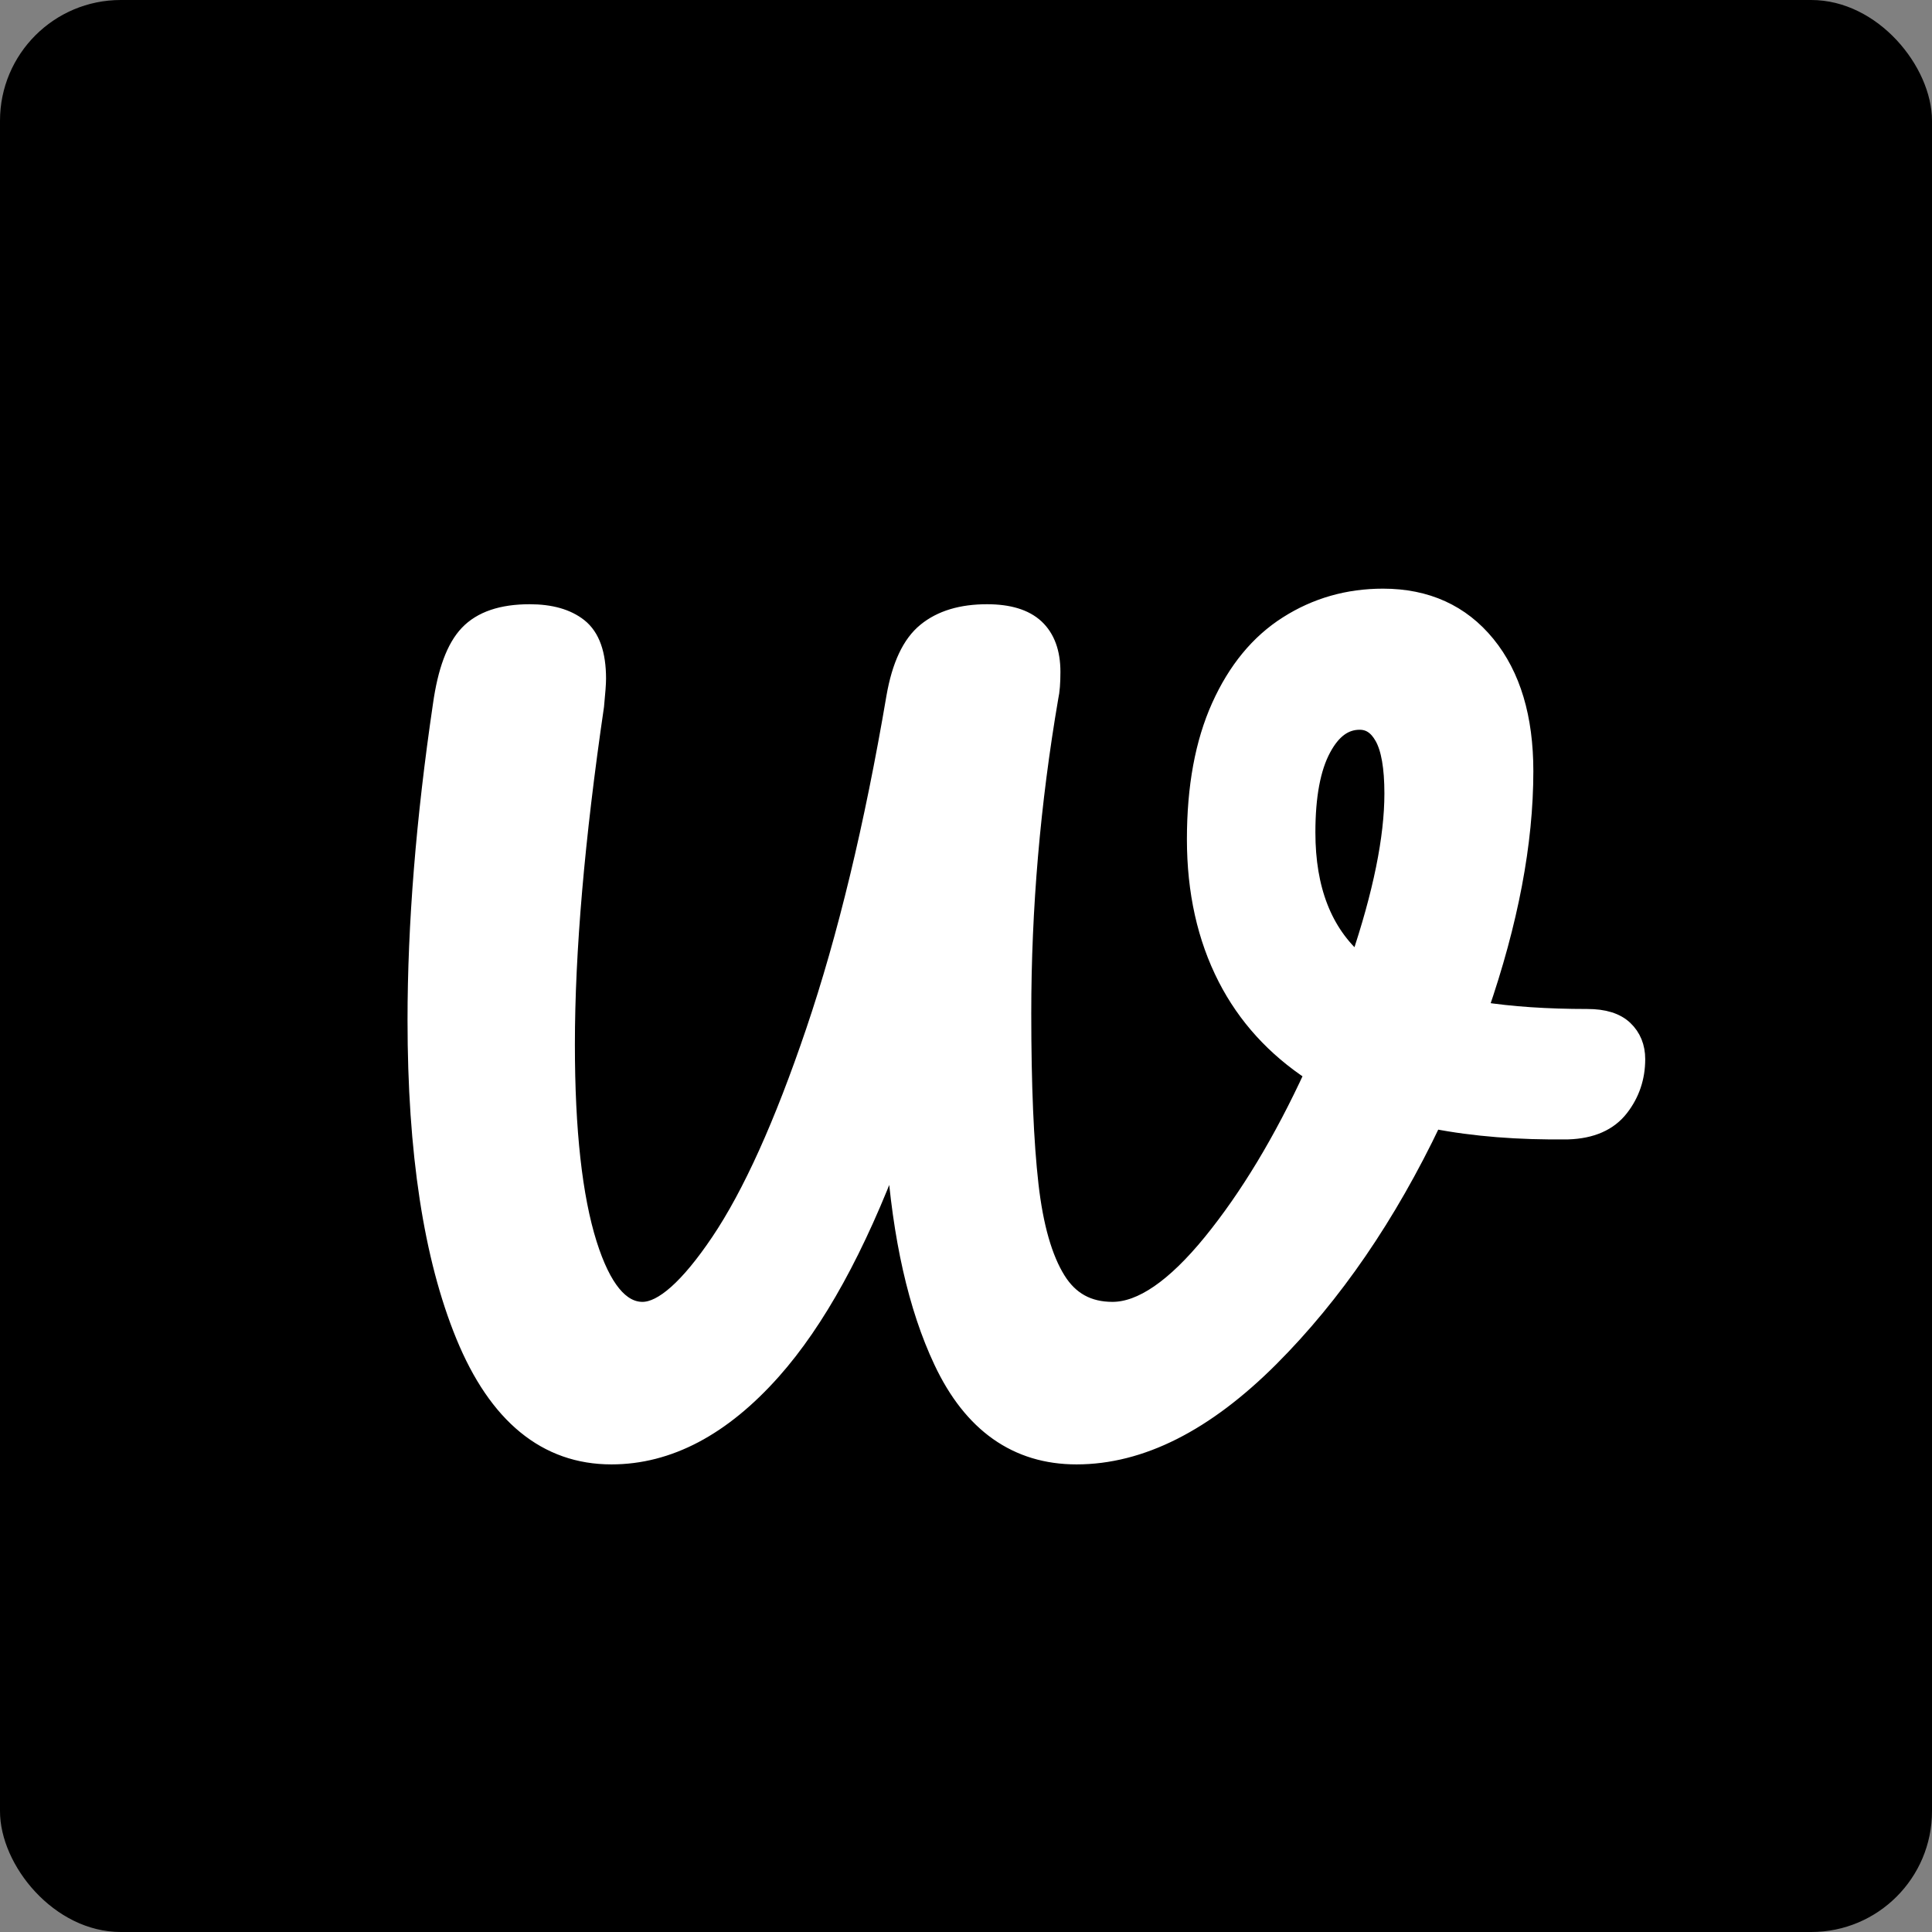 <?xml version="1.0" encoding="UTF-8"?>
<svg width="32px" height="32px" viewBox="0 0 32 32" version="1.1" xmlns="http://www.w3.org/2000/svg" xmlns:xlink="http://www.w3.org/1999/xlink">
    <rect x="0" y="0" width="32" height="32" fill="#808080" stroke="none"/>
    <!-- Generator: Sketch 51.3 (57544) - http://www.bohemiancoding.com/sketch -->
    <title>logo</title>
    <desc>Created with Sketch.</desc>
    <defs></defs>
    <g id="Page-1" stroke="none" stroke-width="1" fill="none" fill-rule="evenodd">
        <g id="logo">
            <rect id="Rectangle" fill="#000000" fill-rule="nonzero" x="0" y="0" width="32" height="32" rx="2"></rect>
            <path d="M23.751,18.57 C23.002,20.144 22.102,21.456 21.053,22.506 C19.973,23.586 18.899,24.13 17.83,24.13 C16.833,24.13 16.082,23.598 15.59,22.551 C15.168,21.656 14.908,20.501 14.806,19.084 C14.209,20.678 13.543,21.889 12.807,22.718 C11.973,23.656 11.079,24.13 10.127,24.13 C9.039,24.13 8.218,23.454 7.674,22.126 C7.141,20.825 6.875,19.083 6.875,16.898 C6.875,15.312 7.015,13.571 7.295,11.675 C7.374,11.114 7.519,10.718 7.739,10.486 C7.965,10.248 8.312,10.133 8.773,10.133 C9.121,10.133 9.398,10.21 9.6,10.369 C9.812,10.537 9.913,10.83 9.913,11.241 C9.913,11.322 9.902,11.47 9.88,11.694 C9.558,13.891 9.397,15.76 9.397,17.301 C9.397,18.729 9.52,19.829 9.762,20.599 C9.995,21.337 10.293,21.688 10.642,21.688 C10.963,21.688 11.39,21.316 11.9,20.559 C12.425,19.78 12.95,18.618 13.473,17.075 C13.997,15.529 14.442,13.685 14.806,11.542 C14.897,11.021 15.067,10.653 15.326,10.443 C15.581,10.235 15.923,10.133 16.347,10.133 C16.709,10.133 16.983,10.214 17.166,10.384 C17.349,10.555 17.439,10.806 17.439,11.128 C17.439,11.308 17.428,11.451 17.405,11.552 C17.106,13.297 16.956,15.041 16.956,16.785 C16.956,17.973 16.996,18.92 17.076,19.623 C17.155,20.315 17.305,20.838 17.525,21.191 C17.733,21.525 18.029,21.688 18.426,21.688 C18.896,21.688 19.441,21.318 20.054,20.566 C20.662,19.818 21.222,18.89 21.732,17.783 C21.104,17.371 20.625,16.845 20.297,16.205 C19.955,15.537 19.784,14.768 19.784,13.9 C19.784,13.035 19.919,12.3 20.19,11.697 C20.463,11.09 20.838,10.633 21.317,10.33 C21.793,10.027 22.324,9.875 22.907,9.875 C23.631,9.875 24.212,10.138 24.639,10.662 C25.062,11.181 25.272,11.886 25.272,12.772 C25.272,13.963 25.022,15.278 24.524,16.718 C25.032,16.797 25.621,16.837 26.291,16.837 C26.567,16.837 26.777,16.9 26.917,17.033 C27.055,17.164 27.125,17.337 27.125,17.542 C27.125,17.849 27.033,18.123 26.849,18.36 C26.658,18.607 26.362,18.735 25.97,18.747 C25.153,18.757 24.413,18.699 23.751,18.57 Z M22.491,15.915 C22.868,14.799 23.055,13.875 23.055,13.143 C23.055,12.711 23,12.4 22.894,12.213 C22.797,12.041 22.676,11.962 22.52,11.962 C22.28,11.962 22.083,12.103 21.921,12.404 C21.749,12.722 21.662,13.183 21.662,13.787 C21.662,14.729 21.939,15.435 22.491,15.915 Z" id="W" stroke="#FFFFFF" stroke-width="0.25" fill="#FFFFFF"></path>
        </g>
    </g>
</svg>